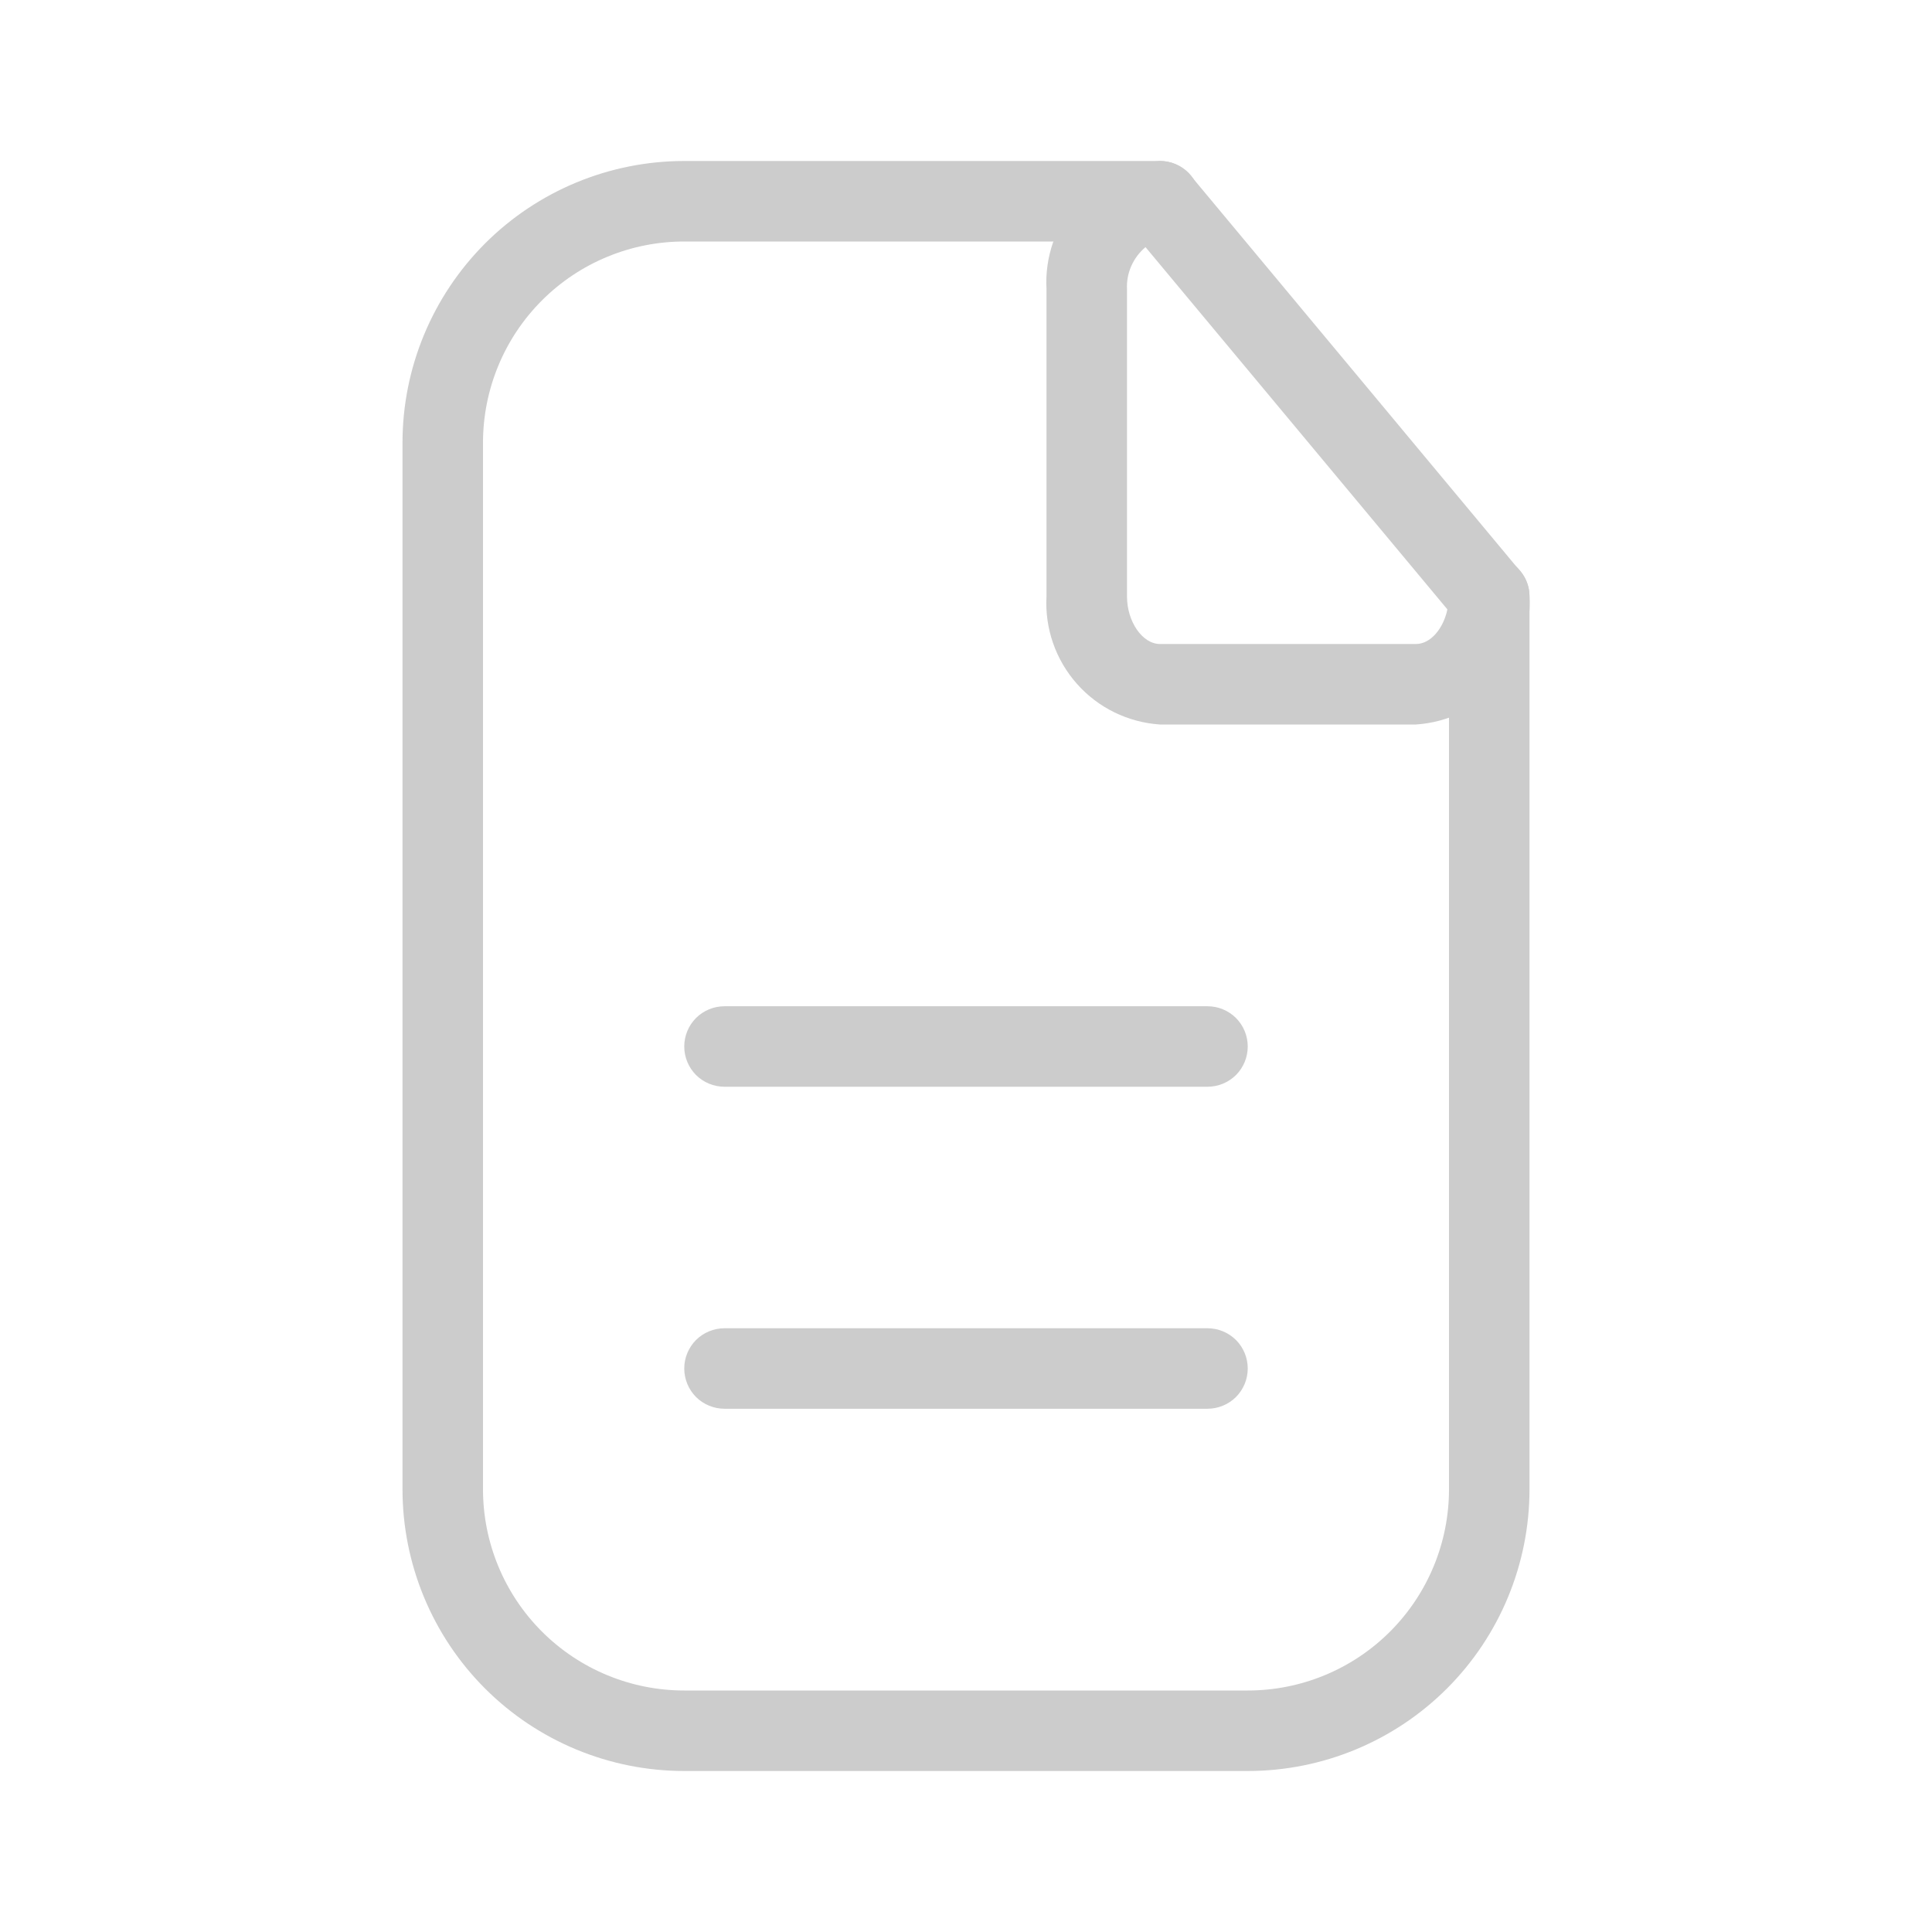 <svg width="24" height="24" viewBox="0 0 24 24" fill="none" xmlns="http://www.w3.org/2000/svg">
<path d="M15.5 22H8.5C7.572 22 6.681 21.631 6.025 20.975C5.369 20.319 5 19.428 5 18.5V5.5C5 4.572 5.369 3.682 6.025 3.025C6.681 2.369 7.572 2 8.5 2H14.41C14.543 2 14.67 2.053 14.764 2.146C14.857 2.24 14.91 2.367 14.91 2.5C14.91 2.633 14.857 2.76 14.764 2.854C14.67 2.947 14.543 3 14.41 3H8.5C7.837 3 7.201 3.263 6.732 3.732C6.263 4.201 6 4.837 6 5.5V18.5C6 19.163 6.263 19.799 6.732 20.268C7.201 20.737 7.837 21 8.5 21H15.5C16.163 21 16.799 20.737 17.268 20.268C17.737 19.799 18 19.163 18 18.5V7.41C18 7.277 18.053 7.15 18.146 7.056C18.24 6.963 18.367 6.91 18.5 6.91C18.633 6.91 18.76 6.963 18.854 7.056C18.947 7.15 19 7.277 19 7.41V18.5C19 19.428 18.631 20.319 17.975 20.975C17.319 21.631 16.428 22 15.5 22Z" fill="#CCCCCC"/>
<path d="M17.59 9H14.41C14.013 8.974 13.642 8.793 13.378 8.495C13.114 8.197 12.978 7.807 13 7.41V3.59C12.978 3.193 13.114 2.803 13.378 2.505C13.642 2.207 14.013 2.026 14.41 2C14.483 2 14.554 2.016 14.62 2.047C14.686 2.078 14.744 2.124 14.79 2.18L18.88 7.09C18.959 7.178 19.001 7.292 19 7.41C19.022 7.807 18.886 8.197 18.622 8.495C18.358 8.793 17.987 8.974 17.59 9ZM14.23 3.07C14.154 3.133 14.094 3.213 14.054 3.303C14.014 3.393 13.995 3.491 14 3.59V7.41C14 7.72 14.19 8 14.41 8H17.59C17.77 8 17.93 7.81 17.98 7.57L14.23 3.07Z" fill="#CCCCCC"/>
<path d="M15 13.5H9C8.867 13.5 8.74 13.447 8.646 13.354C8.553 13.26 8.5 13.133 8.5 13C8.5 12.867 8.553 12.74 8.646 12.646C8.74 12.553 8.867 12.5 9 12.5H15C15.133 12.5 15.26 12.553 15.354 12.646C15.447 12.74 15.5 12.867 15.5 13C15.5 13.133 15.447 13.26 15.354 13.354C15.26 13.447 15.133 13.5 15 13.5Z" fill="#CCCCCC"/>
<path d="M15 17.5H9C8.867 17.5 8.74 17.447 8.646 17.354C8.553 17.26 8.5 17.133 8.5 17C8.5 16.867 8.553 16.74 8.646 16.646C8.74 16.553 8.867 16.5 9 16.5H15C15.133 16.5 15.26 16.553 15.354 16.646C15.447 16.74 15.5 16.867 15.5 17C15.5 17.133 15.447 17.26 15.354 17.354C15.26 17.447 15.133 17.5 15 17.5Z" fill="#CCCCCC"/>
</svg>
